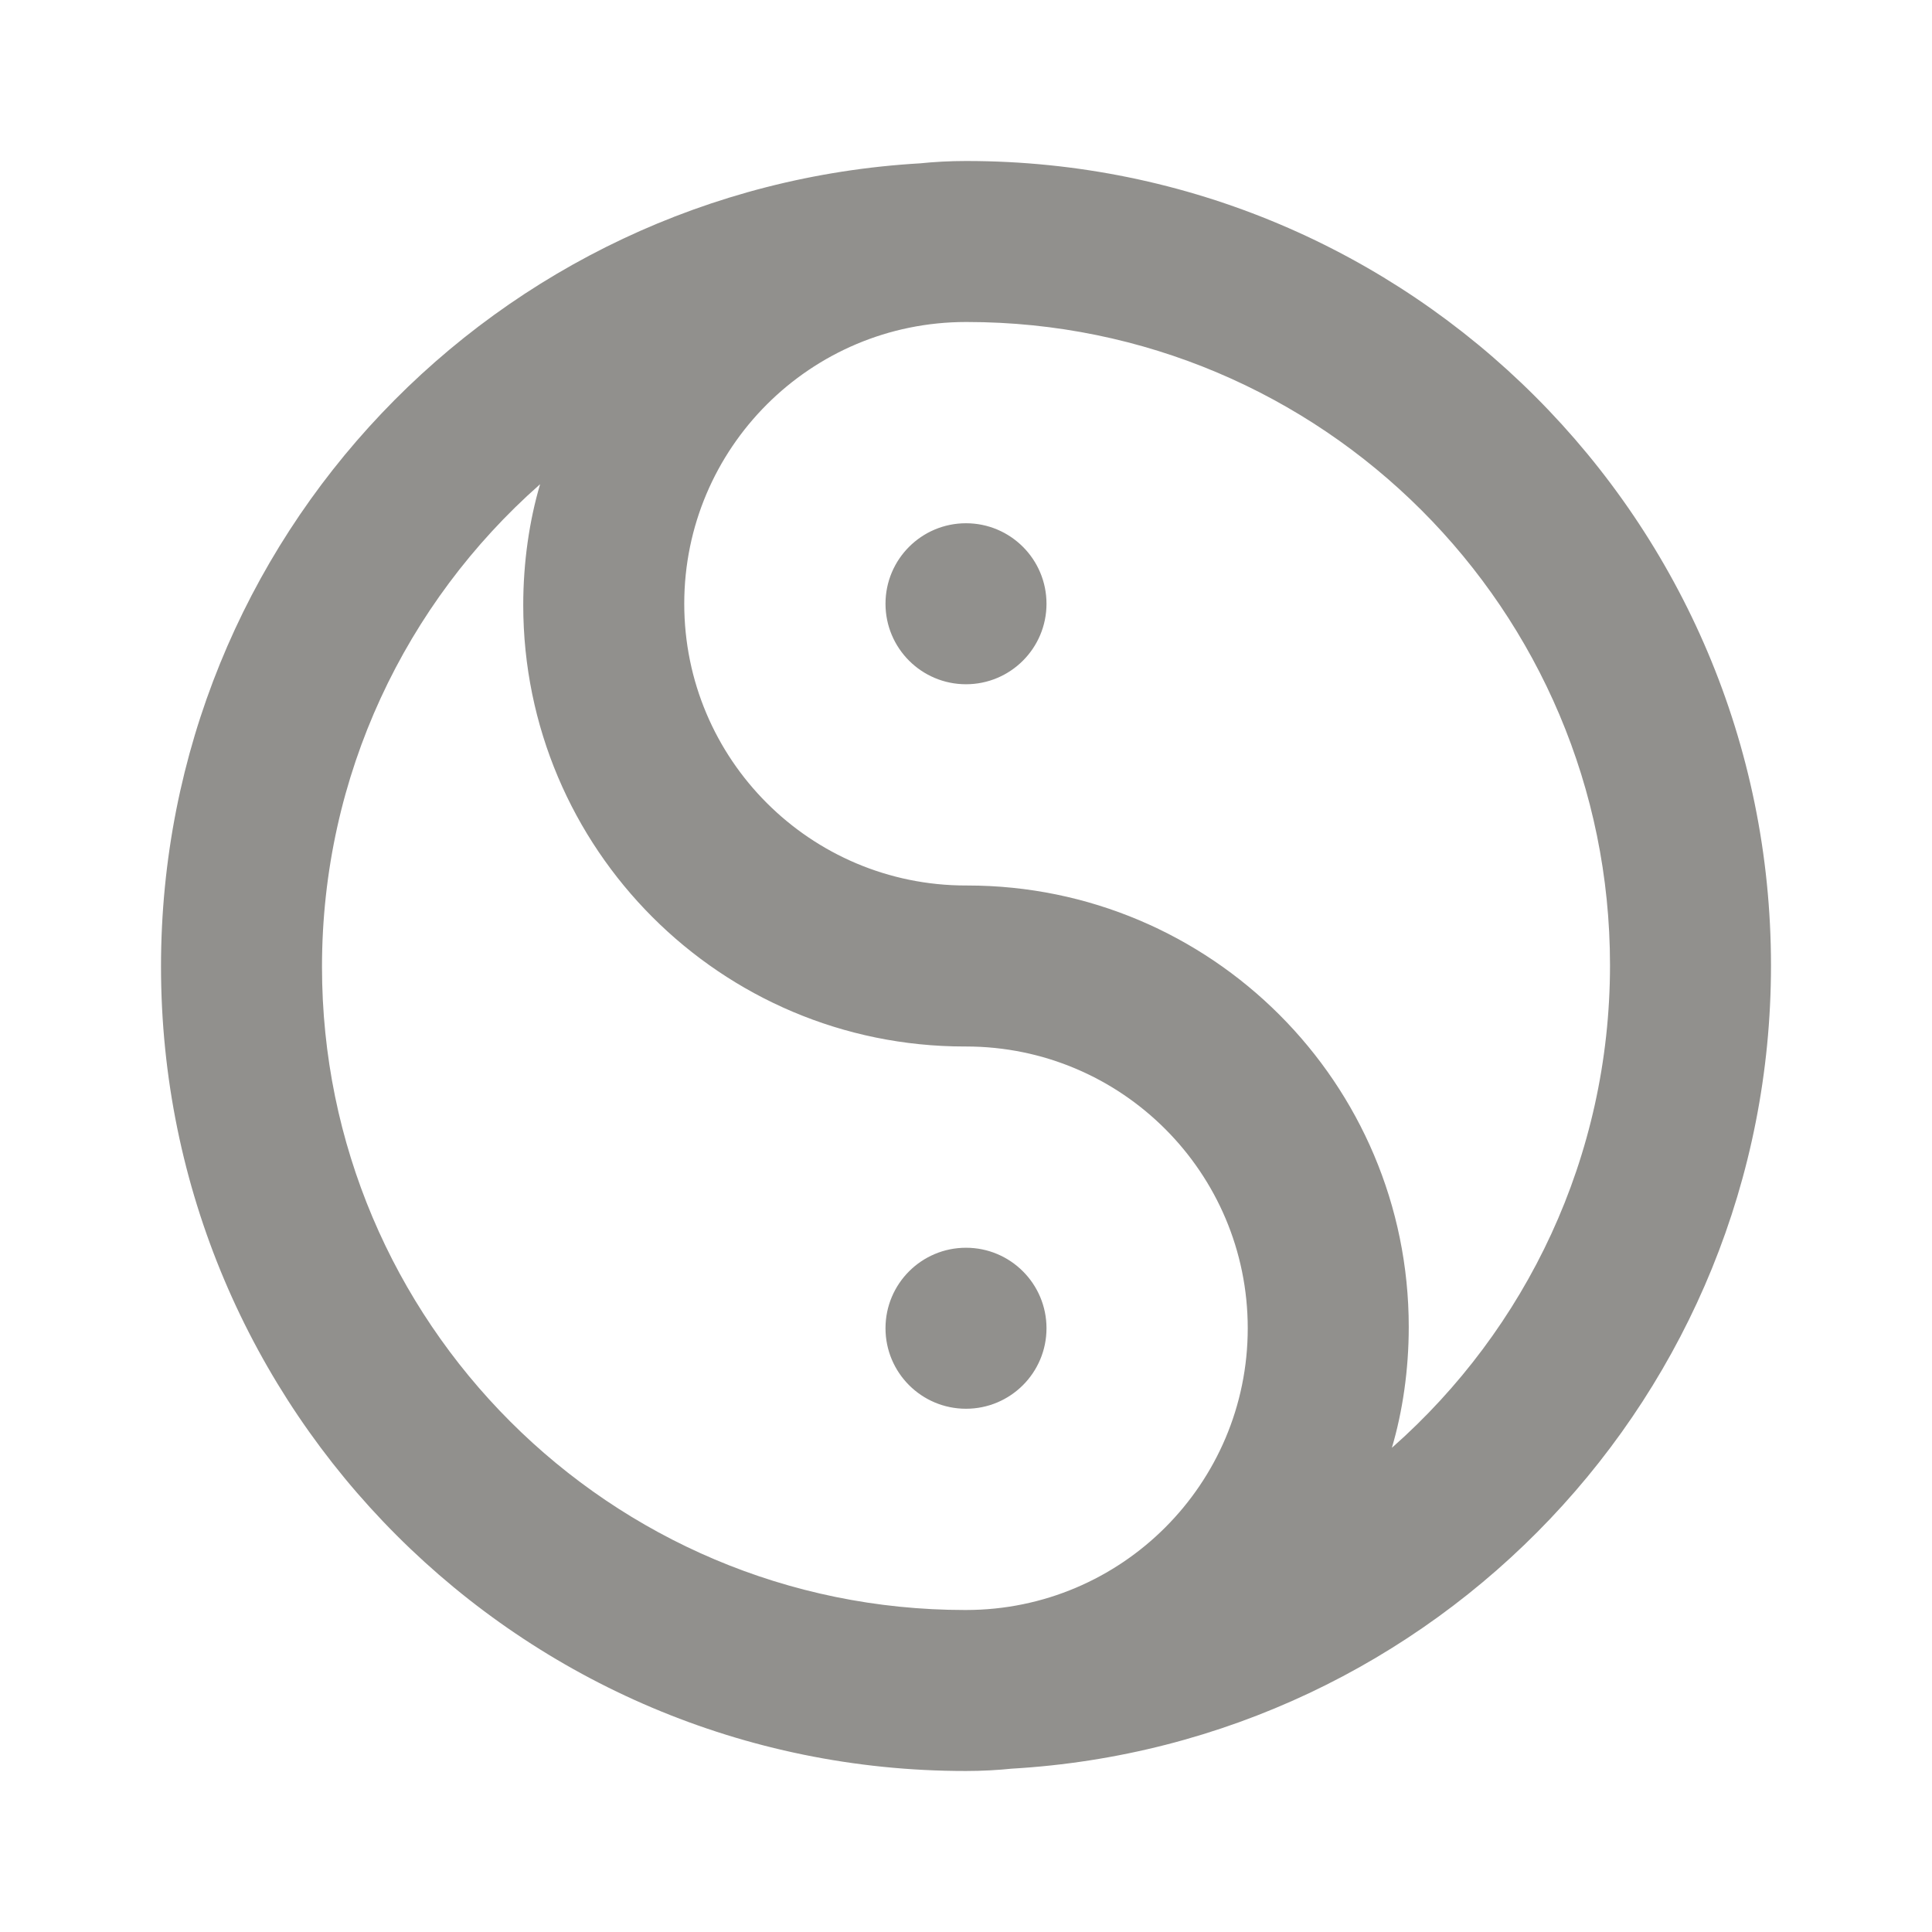 <!-- Generated by IcoMoon.io -->
<svg version="1.1" xmlns="http://www.w3.org/2000/svg" width="280" height="280" viewBox="0 0 280 280">
<title>ul-yin-yang</title>
<path fill="#91908d" d="M140 180.833c-6.443 0-11.667 5.223-11.667 11.667s5.223 11.667 11.667 11.667c6.443 0 11.667-5.223 11.667-11.667v0c0-6.443-5.223-11.667-11.667-11.667v0zM140 23.333c-0.001 0-0.001 0-0.002 0-2.307 0-4.586 0.121-6.831 0.356l0.28-0.024c-61.543 3.53-110.112 54.298-110.112 116.41 0 64.391 52.199 116.59 116.59 116.59 0.026 0 0.052 0 0.079 0h-0.004c0.001 0 0.001 0 0.002 0 2.307 0 4.586-0.121 6.831-0.356l-0.28 0.024c61.543-3.53 110.112-54.298 110.112-116.41 0-64.391-52.199-116.59-116.59-116.59-0.026 0-0.053 0-0.079 0h0.004zM140 233.333c-0.039 0-0.084 0-0.13 0-51.475 0-93.204-41.729-93.204-93.204 0-27.816 12.185-52.786 31.509-69.864l0.1-0.087c-1.551 5.246-2.443 11.274-2.443 17.51 0 35.334 28.644 63.978 63.978 63.978 0.066 0 0.133 0 0.199-0h-0.010c22.552 0 40.833 18.282 40.833 40.833s-18.282 40.833-40.833 40.833v0zM201.724 209.821c1.551-5.246 2.443-11.274 2.443-17.51 0-35.334-28.644-63.978-63.978-63.978-0.066 0-0.133 0-0.199 0h0.010c-22.552 0-40.833-18.282-40.833-40.833s18.282-40.833 40.833-40.833v0c0.039 0 0.084 0 0.13 0 51.475 0 93.204 41.729 93.204 93.204 0 27.816-12.185 52.786-31.509 69.864l-0.1 0.087zM140 75.833c-6.443 0-11.667 5.223-11.667 11.667s5.223 11.667 11.667 11.667c6.443 0 11.667-5.223 11.667-11.667v0c0-6.443-5.223-11.667-11.667-11.667v0z"></path>
</svg>
